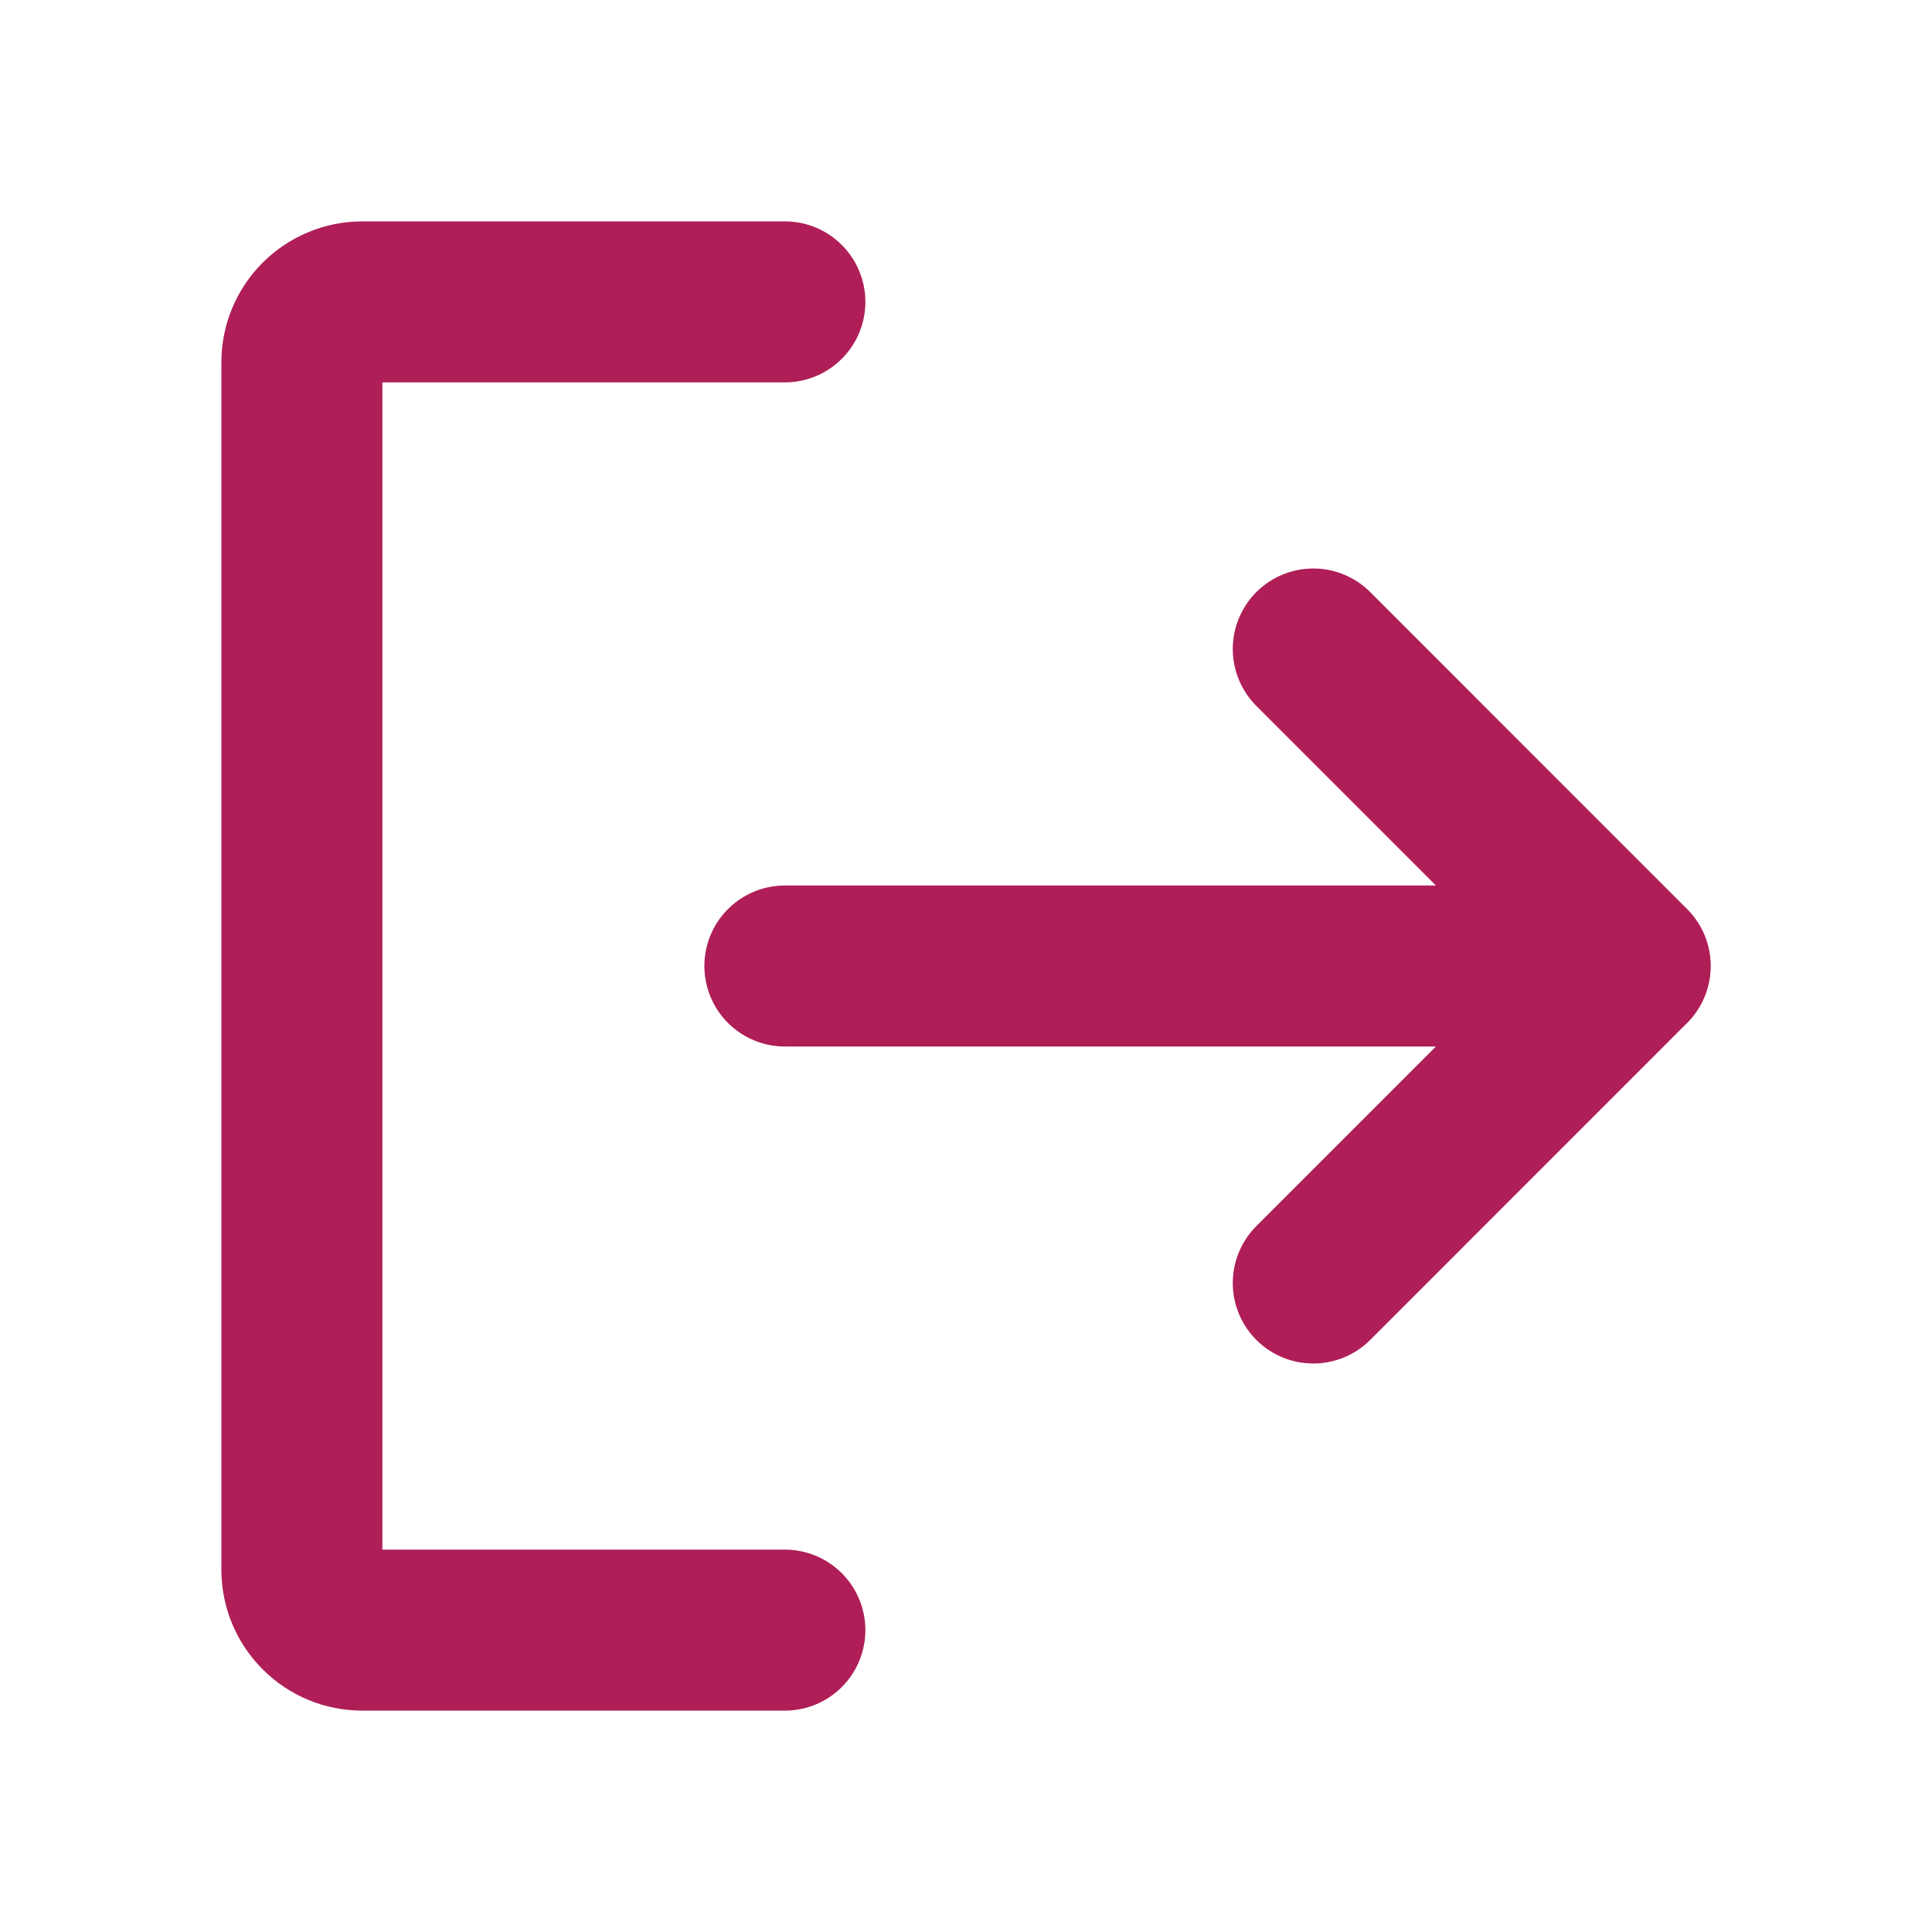 <svg fill="none" height="24" viewBox="0 0 24 24" width="24" xmlns="http://www.w3.org/2000/svg"><g stroke="#af1e57" stroke-linecap="round" stroke-linejoin="round" stroke-width="2"><path d="m16.314 8.062 3.937 3.938-3.937 3.938"/><path d="m9.75 12h10.497"/><path d="m9.75 20.25h-5.25c-.199 0-.39-.079-.53-.22-.141-.141-.22-.331-.22-.53v-15c0-.199.079-.39.22-.53s.331-.22.53-.22h5.25"/></g></svg>